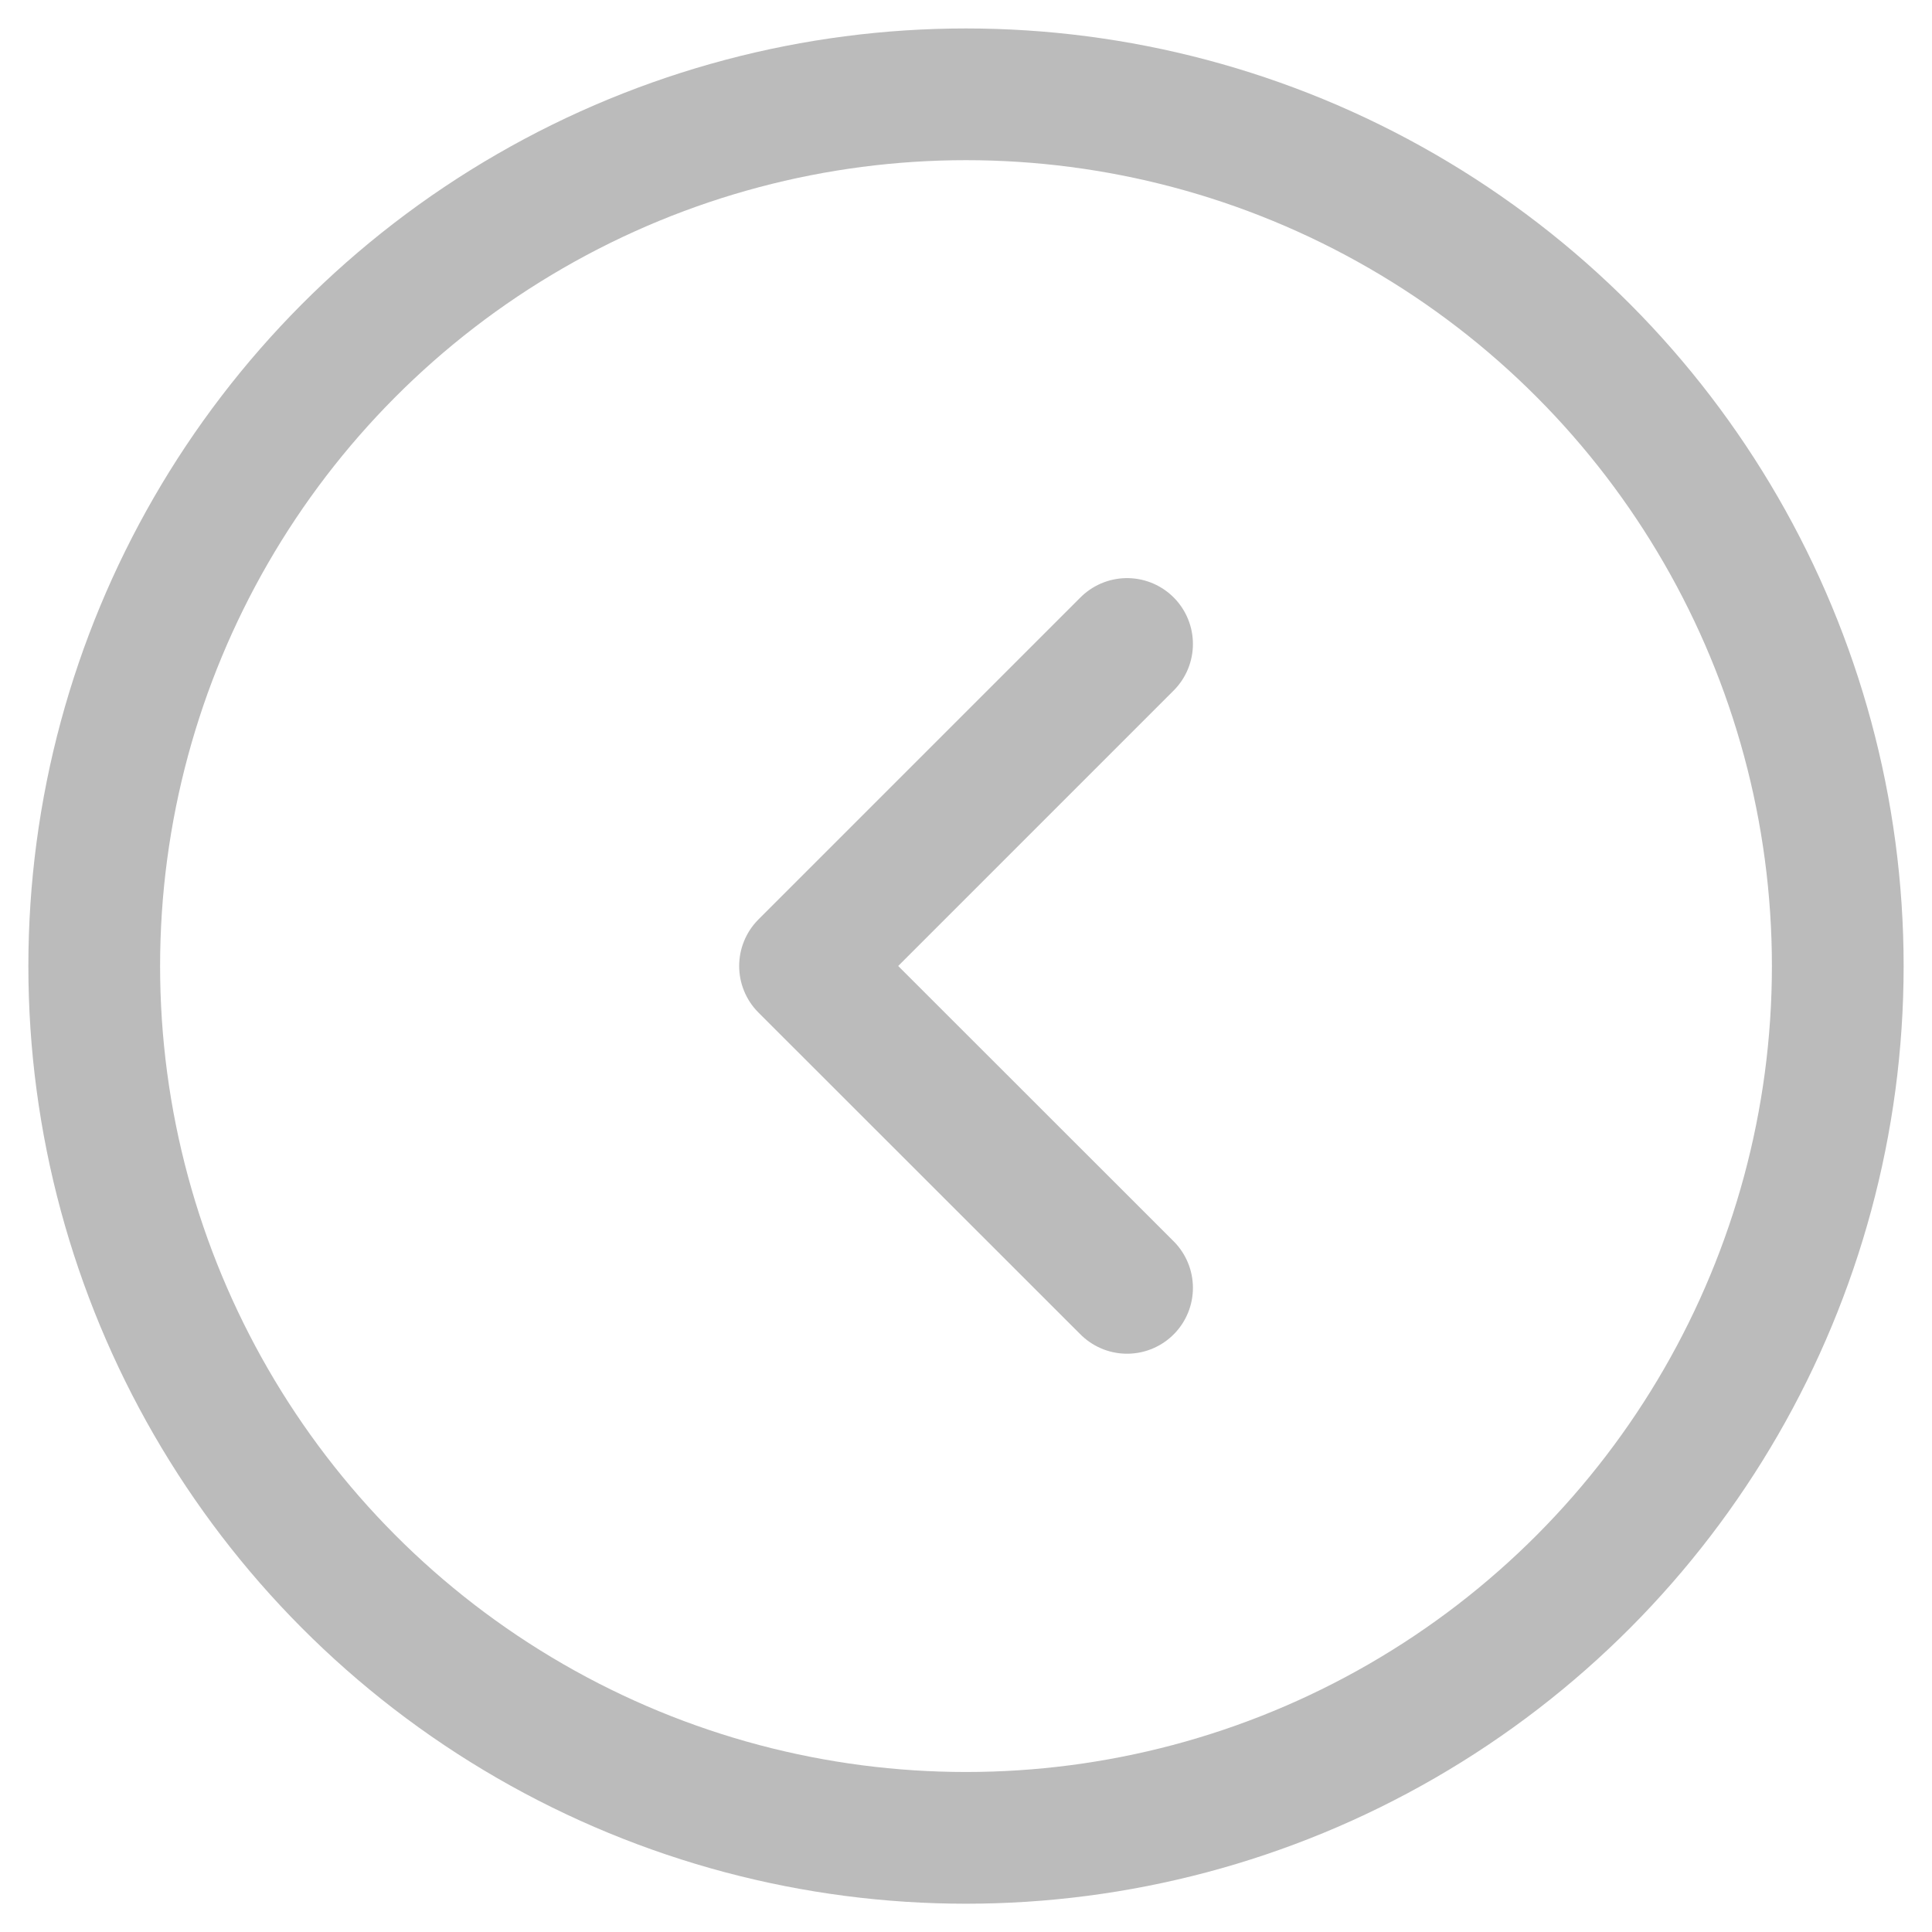 <svg width="22" height="22" viewBox="0 0 22 22" fill="none" xmlns="http://www.w3.org/2000/svg">
    <g clip-path="url(#wisin78t8a)" stroke="#BBB" stroke-width="1.5">
        <circle cx="11" cy="11.001" r="9.927"/>
        <path d="M12.834 14.665 9.167 11l3.667-3.667" stroke-linecap="round" stroke-linejoin="round"/>
    </g>
    <defs>
        <clipPath id="wisin78t8a">
            <path fill="#fff" d="M0 0h22v22H0z"/>
        </clipPath>
    </defs>
</svg>
